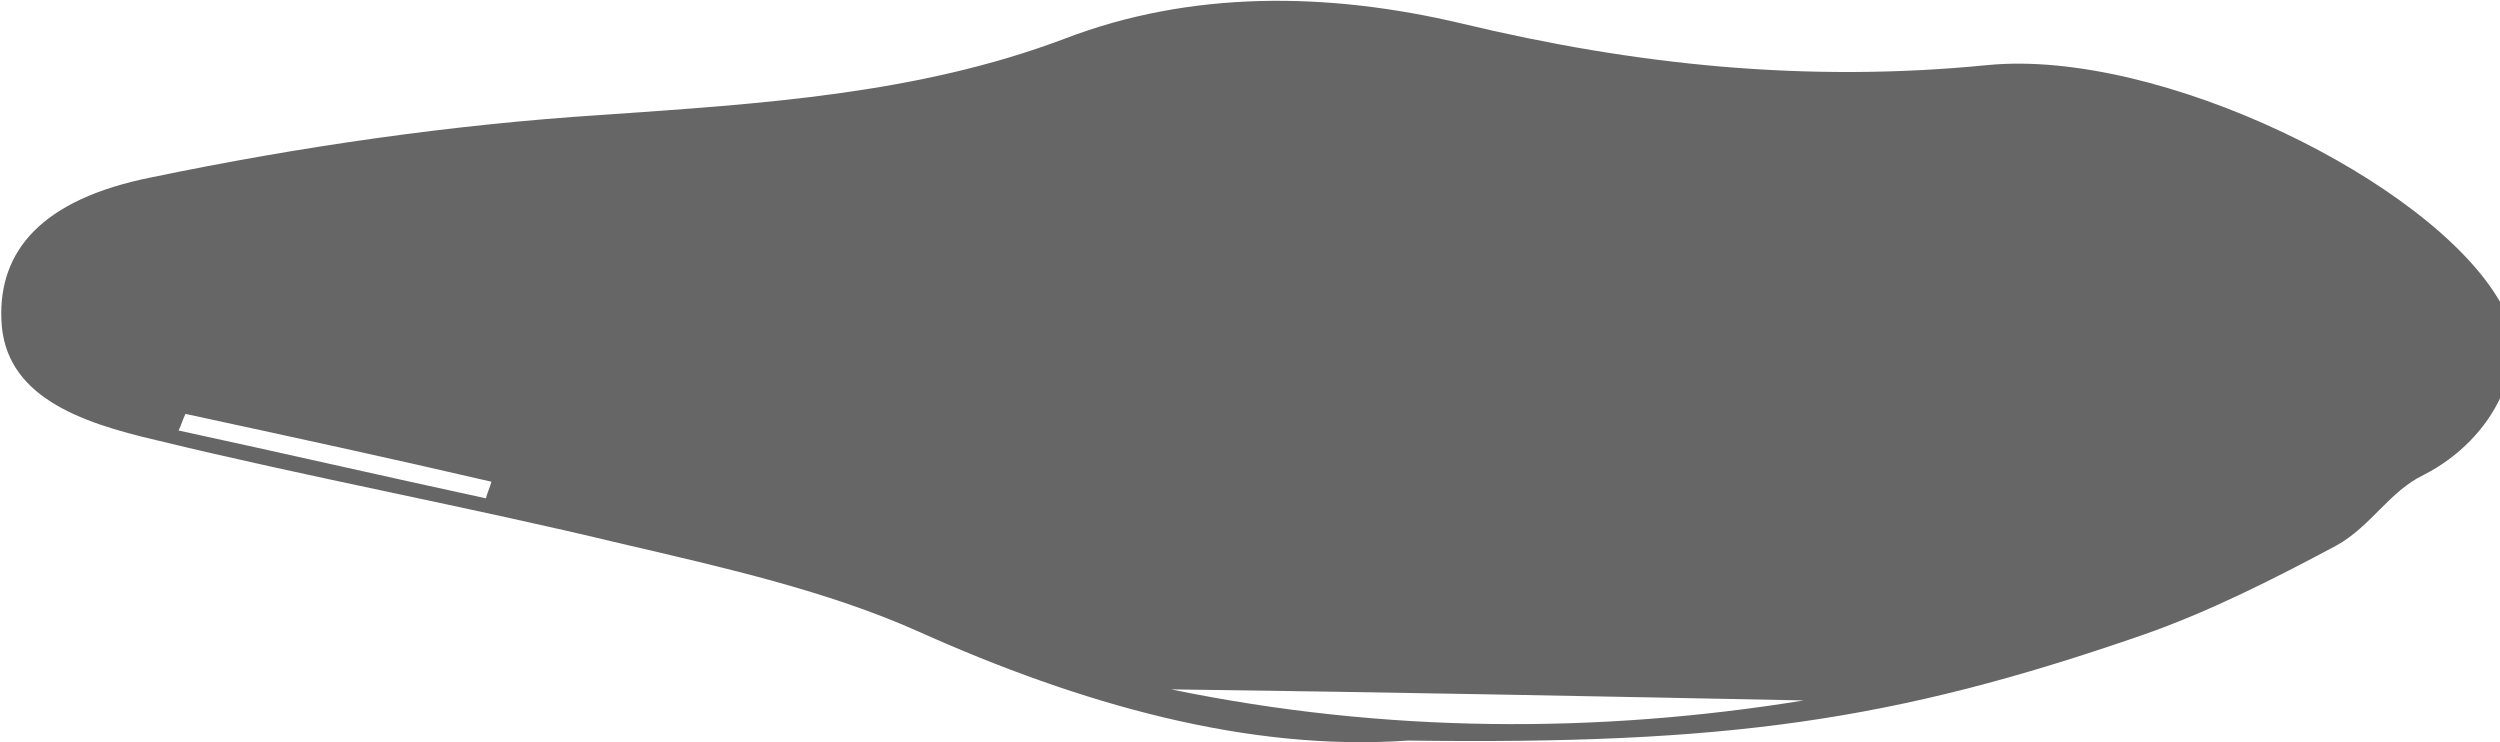<svg xmlns="http://www.w3.org/2000/svg" width="180.6" height="53.6" viewBox="0 0 180.6 53.6"><style>.st0{display:none}.st1{display:inline;fill:#eaaa86}.st2{fill:#f4c0a6}.st2,.st3,.st4,.st5{display:inline}.st4,.st5{fill:#e28c61}.st5{fill:#d16642}.st6,.st7,.st8{display:inline;fill:#f9ba3a}.st7,.st8{fill:#eaa428}.st8{fill:#192744}.st10,.st11,.st9{display:inline;fill:#121a40}.st10,.st11{fill:#fff}.st11{fill:#f02820}.st12{fill:#8e8e8e}.st13{fill:#bfbfbf}.st14{opacity:.35}.st15{fill:#c98711}.st16{fill:#f9ba3a}.st17{fill:#a2c64a}.st18{fill:#d7d7d7}.st19{fill:#aeaeae}.st20{fill:#d9ef54}.st21{fill:#4d4d4d}.st22{fill:#999}.st23{fill:#616161}.st24{fill:#cc1f1f}.st25{fill:#ef5043}.st26{fill:#f02820}.st27{fill:#333}.st28{fill:#404040}.st29{fill:#261103}.st30{fill:#381904}.st31{fill:#a6a6a6}.st32{fill:#bababa}.st33{fill:#8c8c8c}.st34{fill:#737373}.st35{fill:#595959}.st36{fill:#eaa306}.st37{fill:#edc10c}.st38{fill:#ed9200}.st39{fill:#d17c00}.st40{fill:#d9d9d9}.st41{fill:#ccc}.st42{fill:#ffd833}.st43{fill:#f2ca25}.st44{fill:#666}.st45{fill:#ffd34d}.st46{fill:#858585}.st47{fill:#ed5858}.st48{fill:#f4c0a6}.st49{fill:#787878}.st50{fill:#bcbcbc}.st51{fill:#6d1d50}.st52{fill:#a55d8f}.st53{fill:#dba9ce}.st54{fill:#b3b3b3}.st55{fill:#262626}.st56{fill:#423620}.st57{fill:#353637}.st58{opacity:.5}.st59,.st60{opacity:.5;fill:#f02820}.st60{fill:#ffd34d}.st61{fill:#eabf68}.st62{fill:#fff}.st63{fill:#052870}.st64{fill:#c2c2c2}.st65{fill:#636363}.st66{fill:#252525}</style><path class="st44" d="M101.7 53.5c-11.5.8-23.6-2.6-35.4-7.9-6.5-2.9-14-4.6-21.3-6.3-11.2-2.7-22.6-4.8-33.7-7.5C5.7 30.5.3 28.6.1 23.1c-.2-4.9 2.8-8.7 10.9-10.3C21.6 10.6 32.6 9 43.5 8.3 55 7.5 66.3 6.8 76.9 2.8c9.1-3.5 19-3.4 28.7-1.1 12.5 3 24.9 4.3 38 3 12.4-1.2 32 8.4 37 17.1 2.4 4.2-.4 9.9-5.5 12.5-2.5 1.2-3.8 3.7-6.3 5.1-4.5 2.4-9.2 4.8-14.1 6.5-17.9 6.2-30 7.9-53 7.6zm-17.1-3.7c15.5 3.2 30.9 3.2 45.7.8-14.9-.3-30.3-.6-45.7-.8zM13.4 29.9c-.2.4-.3.8-.5 1.2 7.4 1.6 14.8 3.3 22.2 4.9.1-.4.3-.8.4-1.2-7.3-1.7-14.7-3.3-22.1-4.9z" id="Calque_9"/></svg>